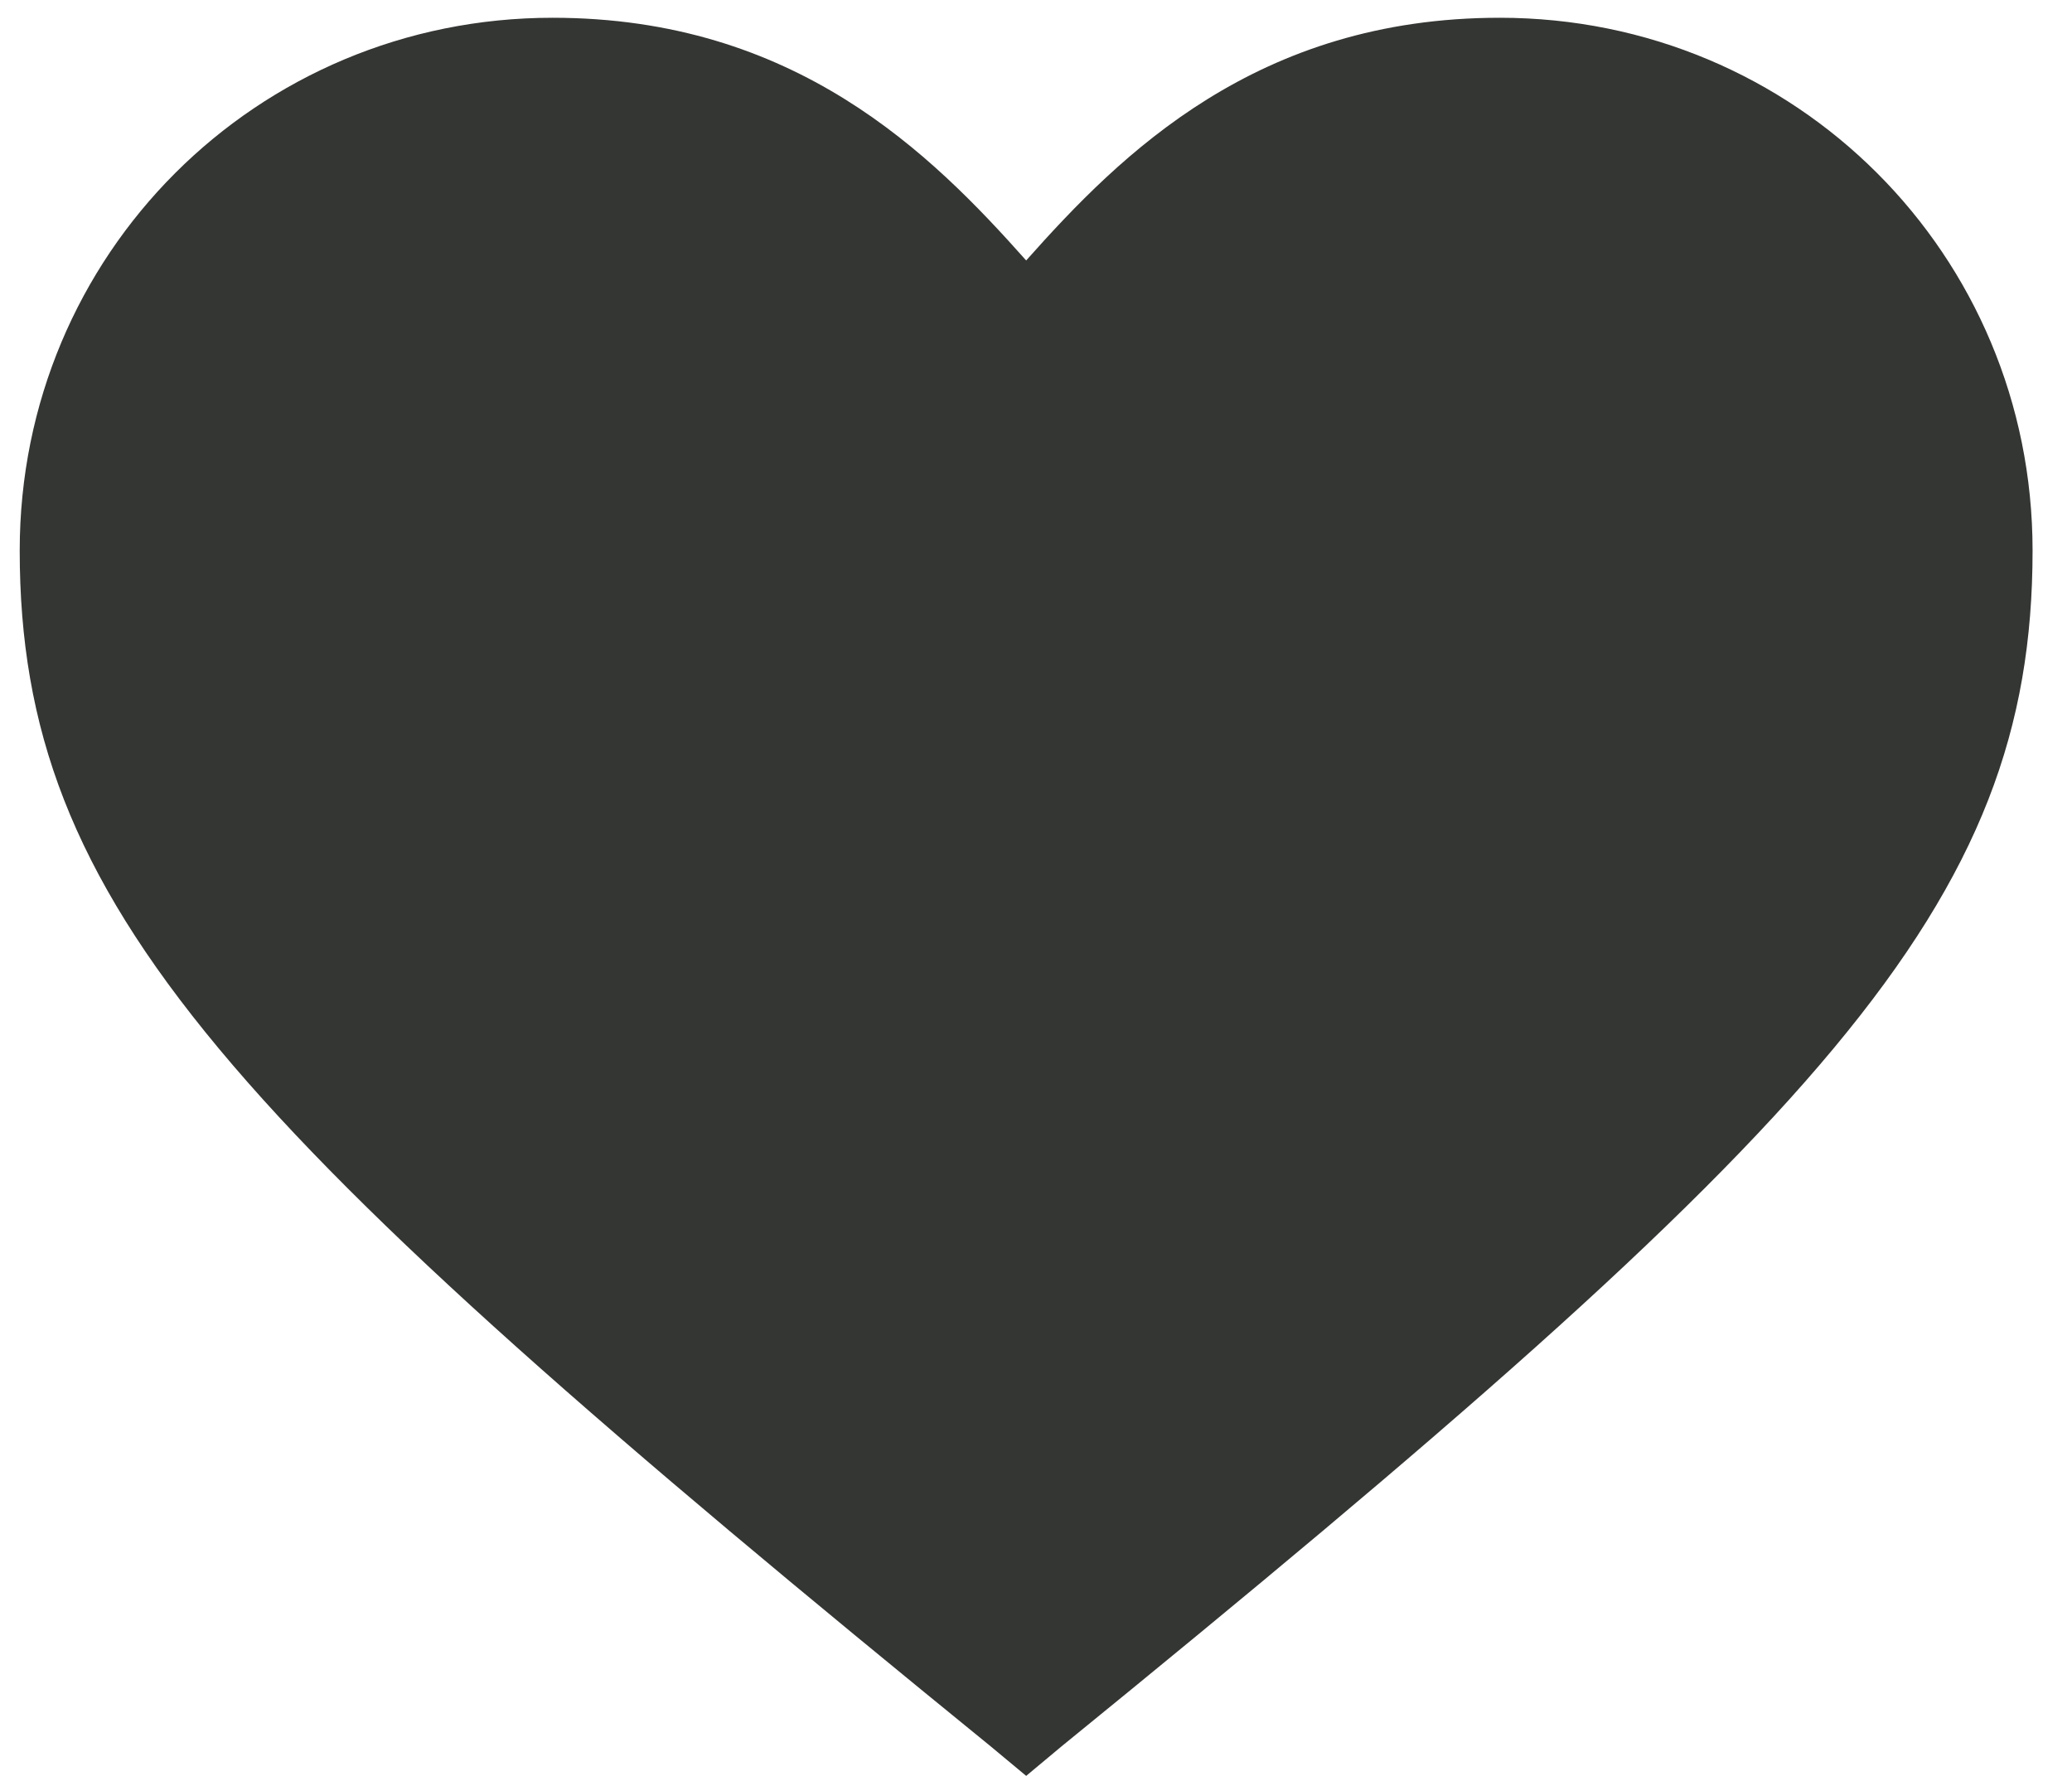 <svg width="35" height="30" viewBox="0 0 35 30" fill="none" xmlns="http://www.w3.org/2000/svg">
<path d="M17.334 30L16.733 29.5C3.833 19 0.333 15.3 0.333 9.3C0.333 4.3 4.333 0.3 9.334 0.3C13.434 0.3 15.733 2.6 17.334 4.4C18.933 2.6 21.233 0.3 25.334 0.3C30.334 0.3 34.334 4.3 34.334 9.3C34.334 15.3 30.834 19 17.933 29.5L17.334 30Z" fill="#343633"/>
</svg>
